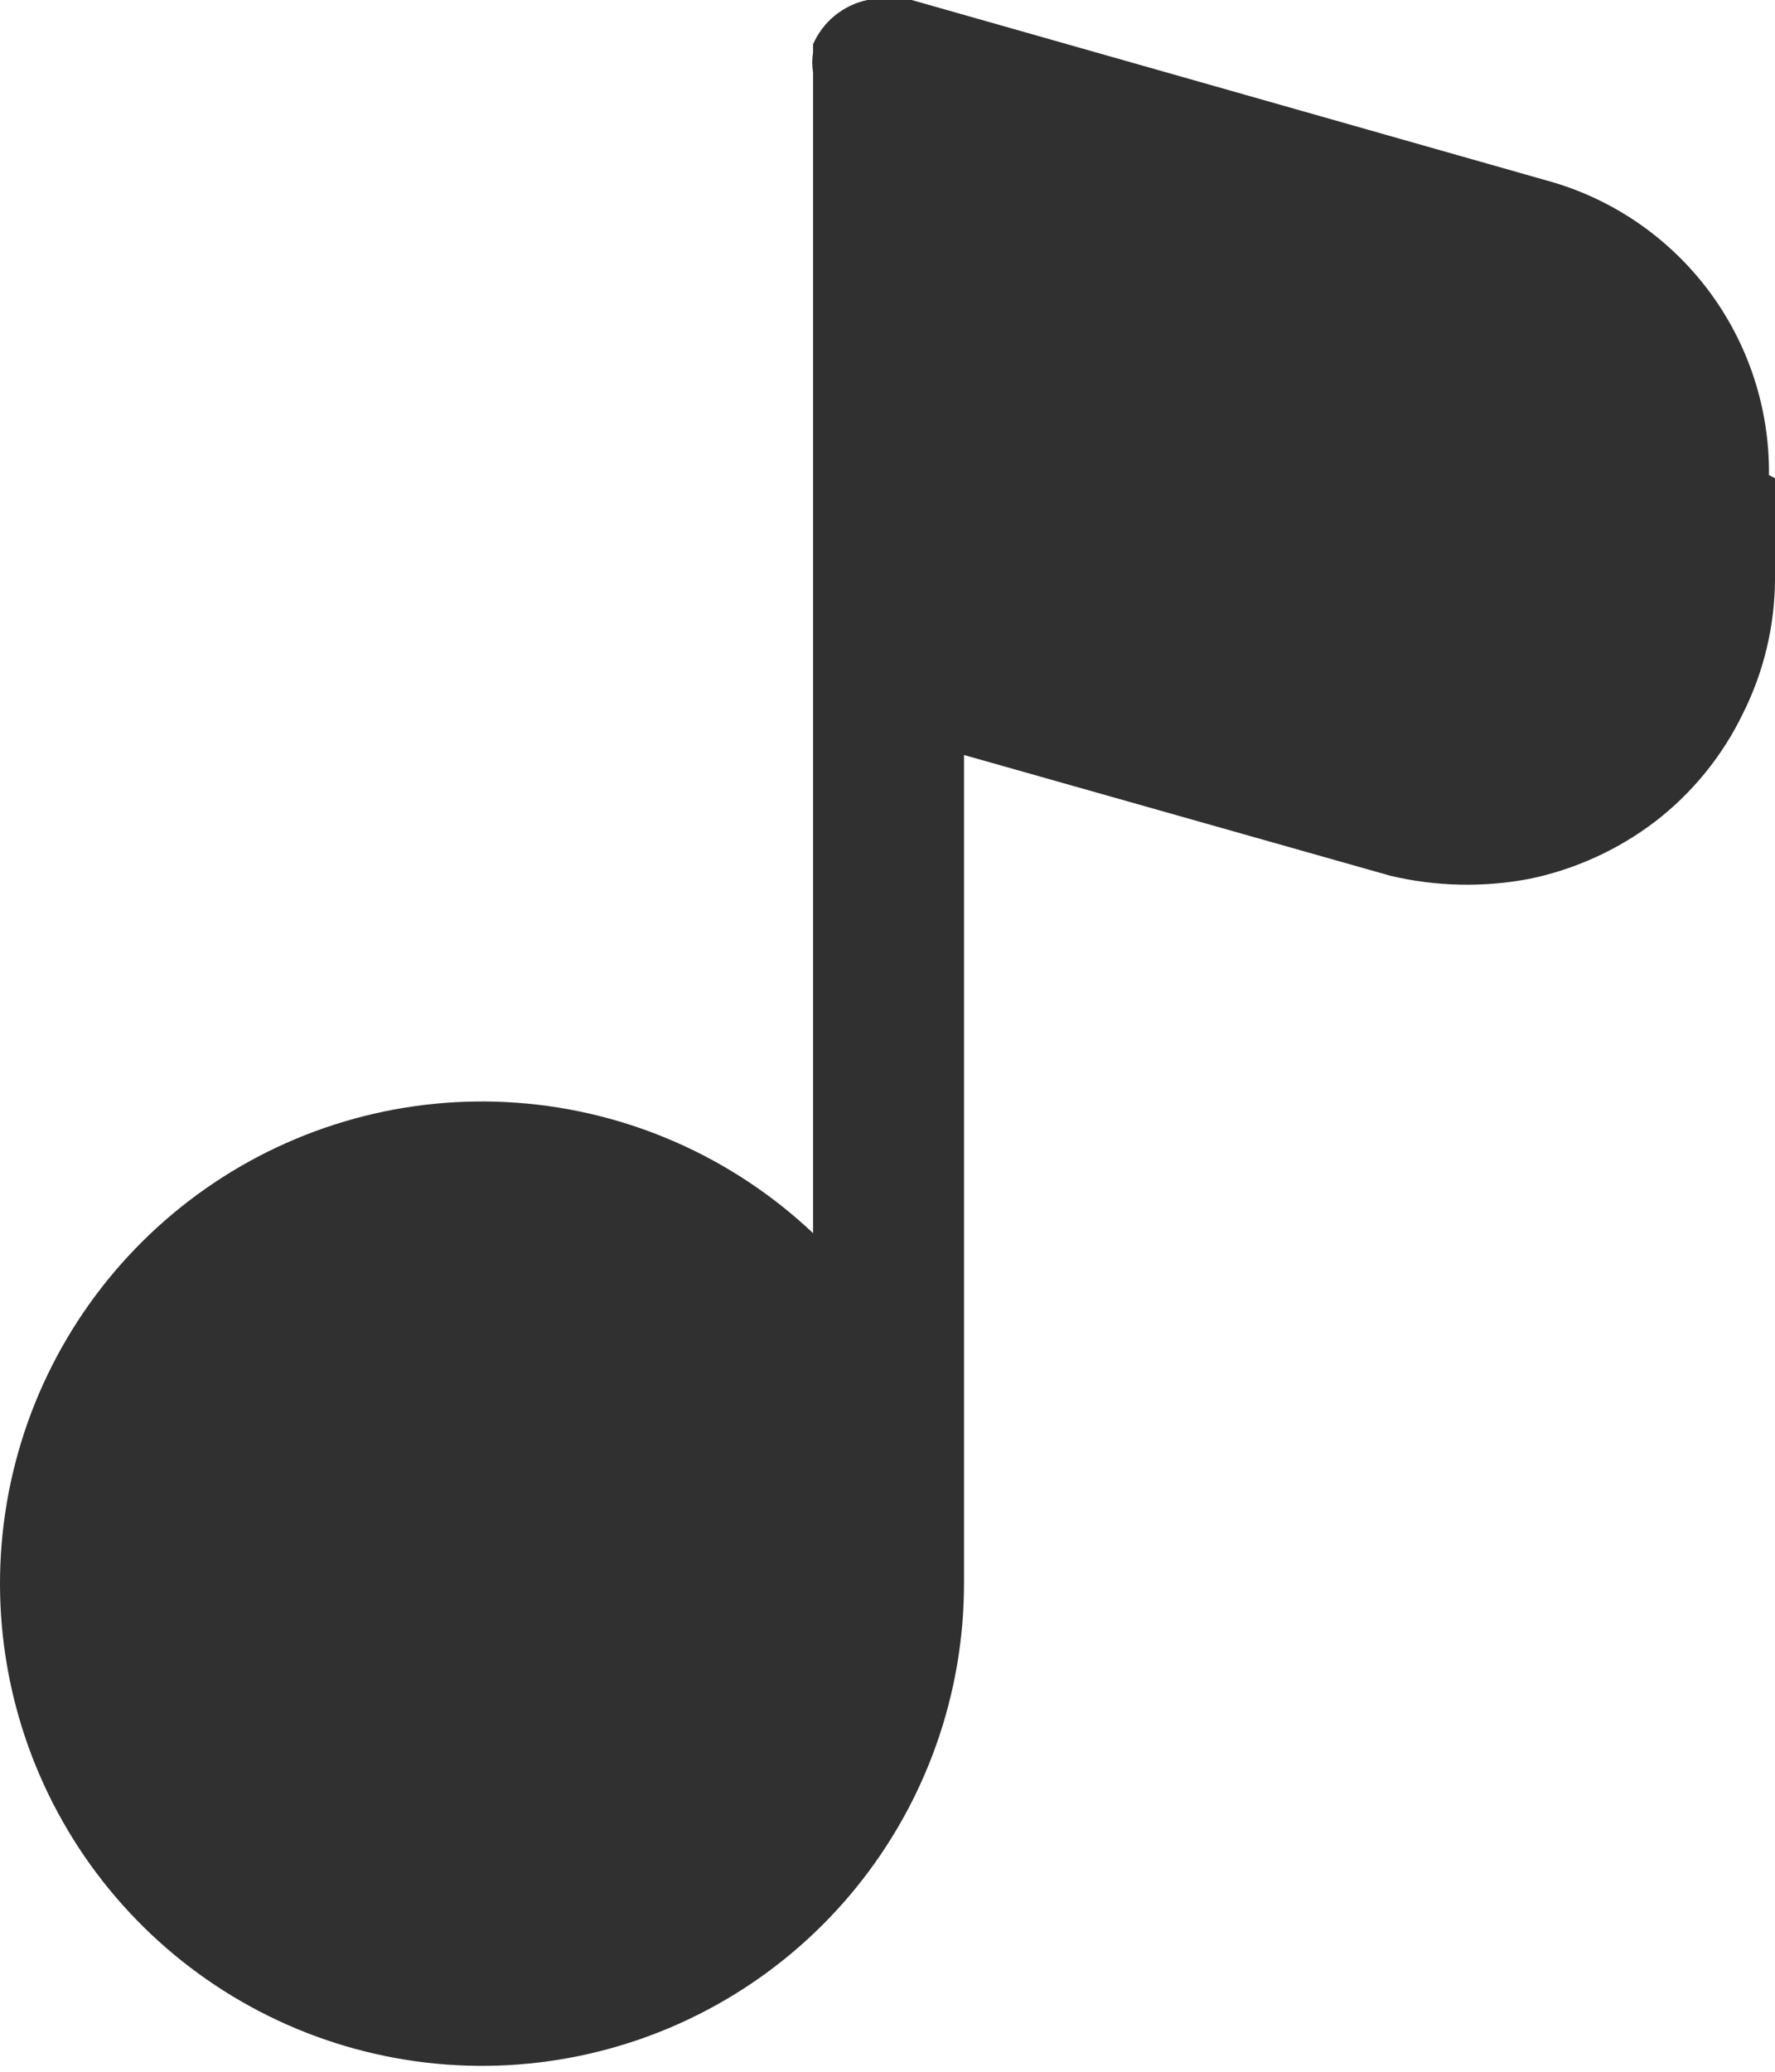 <svg width="30" height="35" viewBox="0 0 30 35" fill="none" xmlns="http://www.w3.org/2000/svg">
<path d="M30 8.078V9.779C29.998 10.57 29.811 11.351 29.456 12.058C29.111 12.771 28.604 13.394 27.976 13.878C27.349 14.356 26.623 14.687 25.85 14.847C25.073 14.995 24.273 14.978 23.503 14.796L16.293 12.755V26.735C16.297 28.61 15.654 30.43 14.472 31.887C13.291 33.343 11.642 34.347 9.806 34.729C7.97 35.112 6.058 34.848 4.393 33.984C2.729 33.12 1.413 31.708 0.669 29.986C-0.075 28.265 -0.203 26.339 0.308 24.534C0.819 22.73 1.937 21.157 3.474 20.081C5.01 19.005 6.871 18.492 8.742 18.63C10.612 18.767 12.378 19.545 13.742 20.833V1.224C13.724 1.112 13.724 0.997 13.742 0.884V0.748C13.824 0.559 13.95 0.393 14.11 0.263C14.27 0.133 14.458 0.042 14.66 0H15.408L26.122 3.044C27.215 3.338 28.179 3.988 28.863 4.89C29.546 5.792 29.91 6.896 29.898 8.027L30 8.078Z" fill="#303030"/>
</svg>
